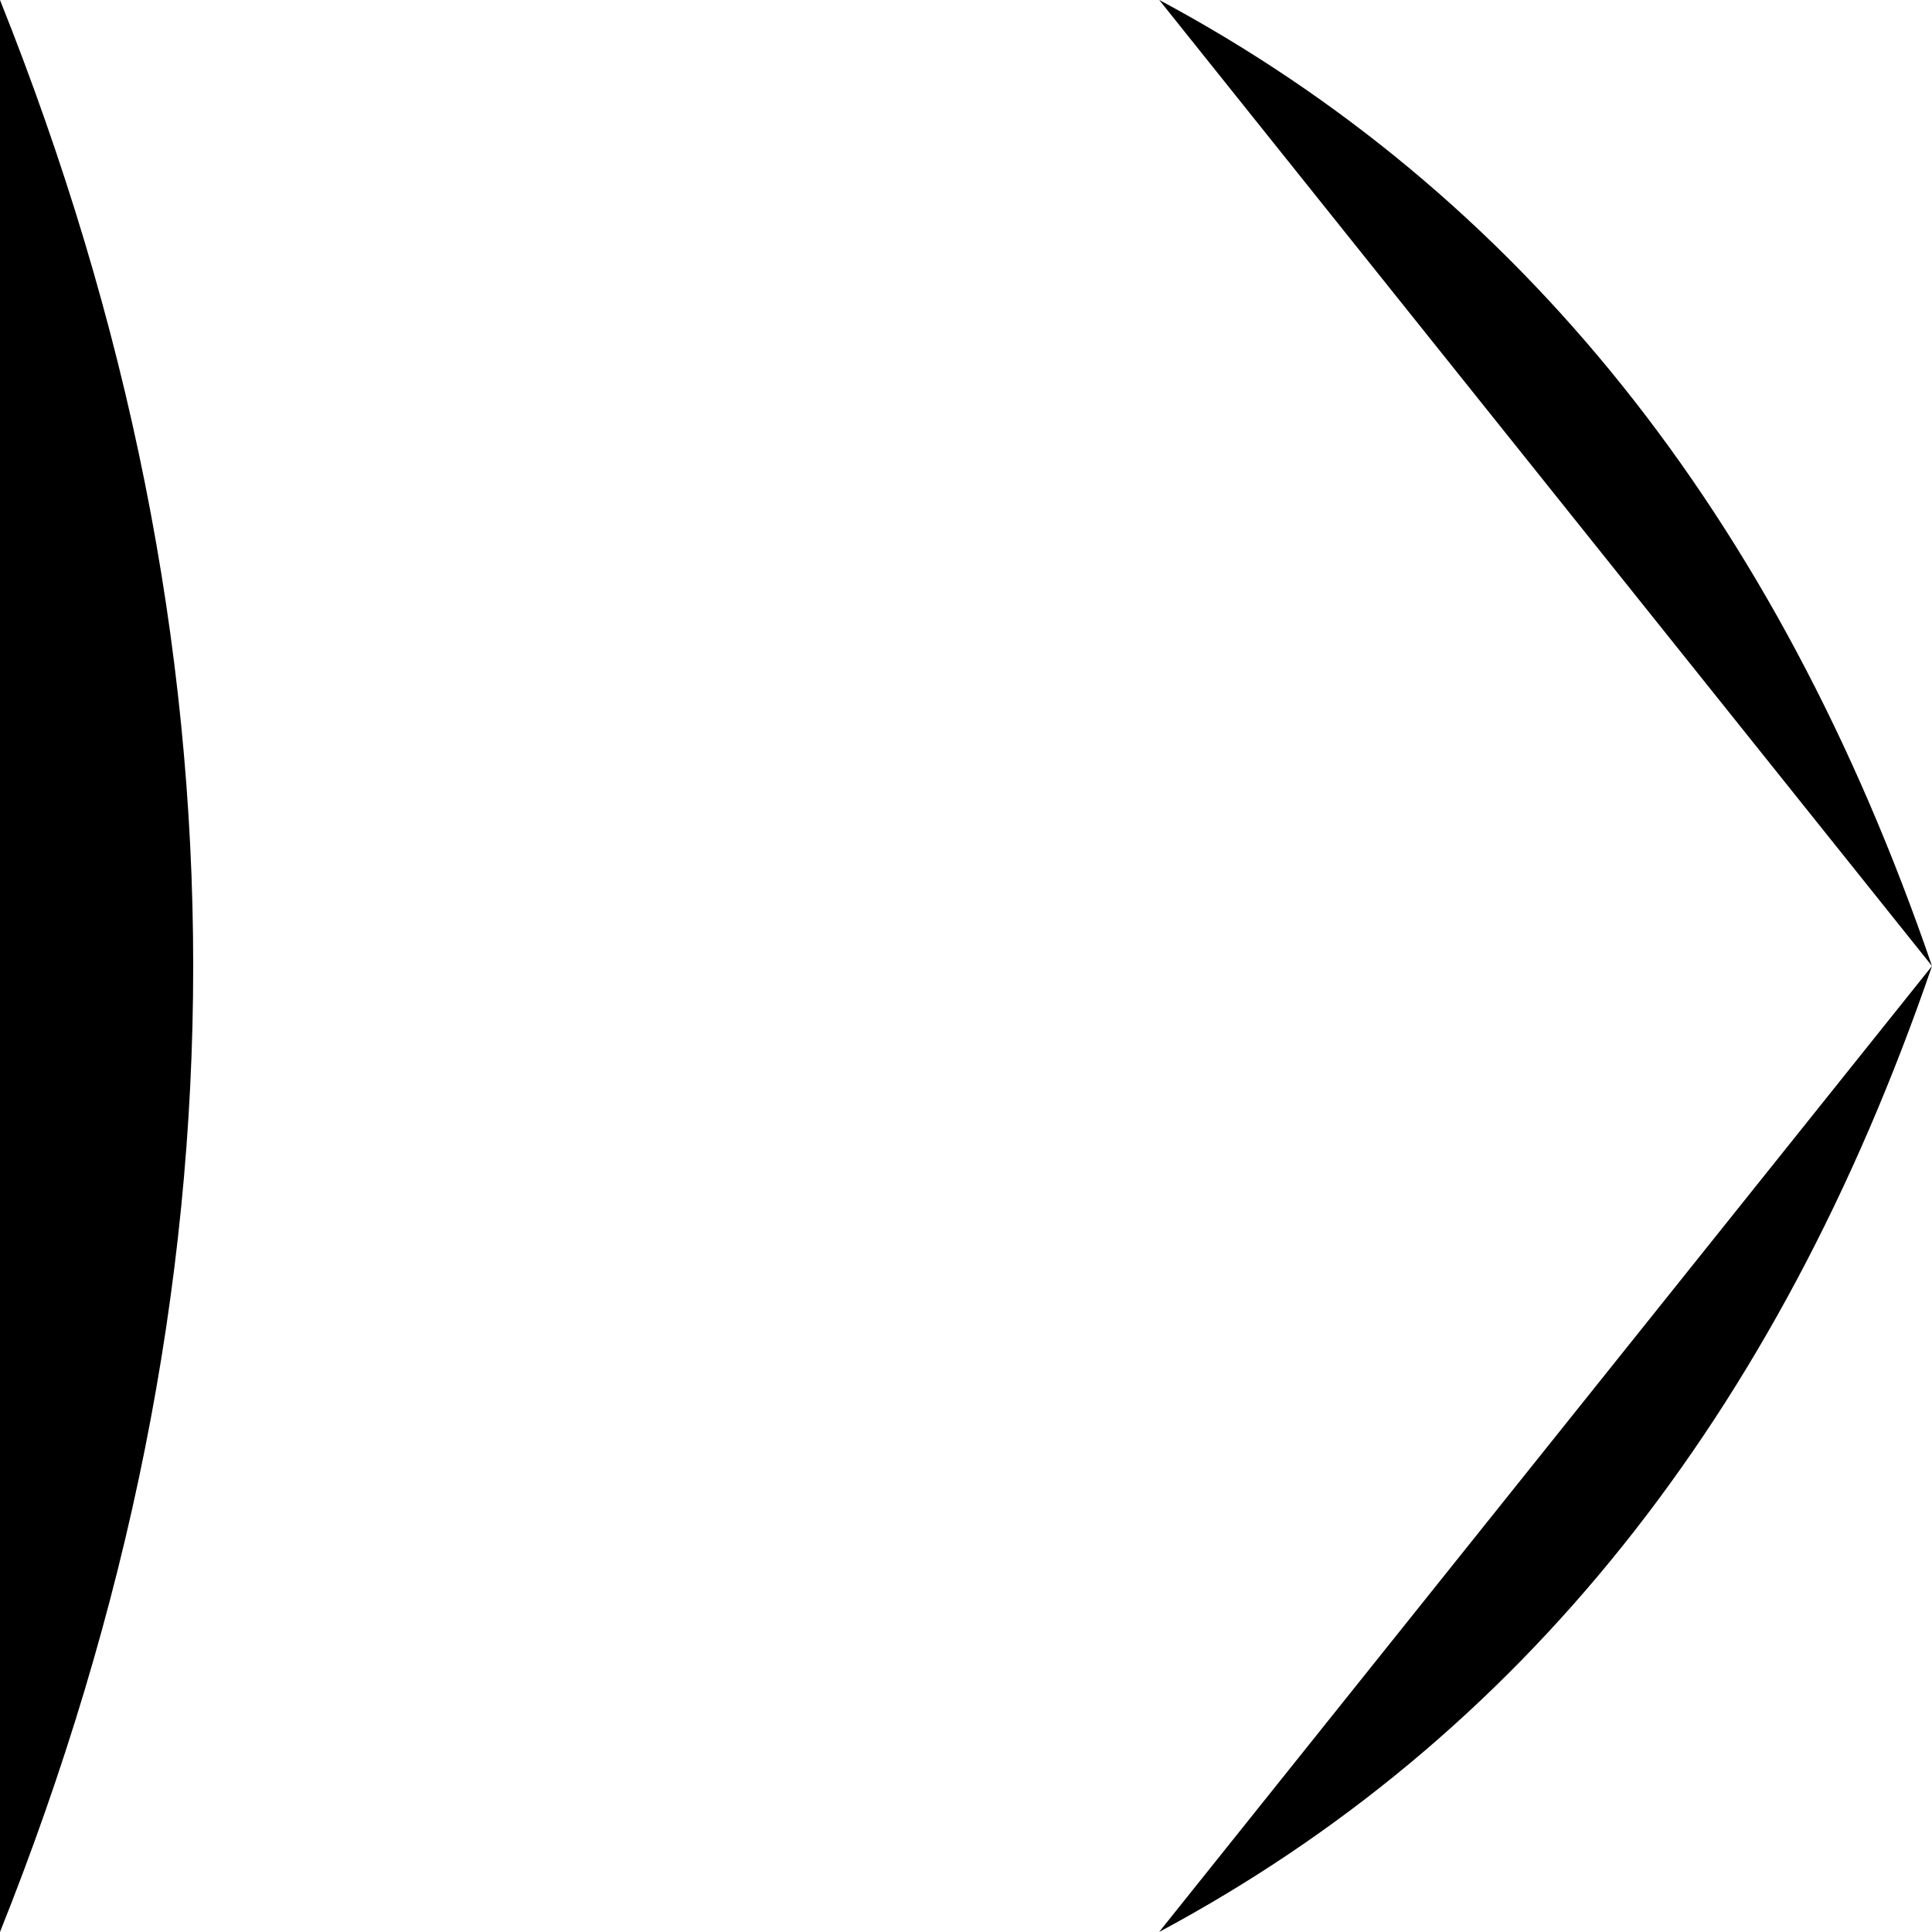 <?xml-stylesheet href="defaultstyles.css" type="text/css"?>
<svg xmlns="http://www.w3.org/2000/svg" xmlns:d="http://www.mathworks.com/blockgraphics" xmlns:xlink="http://www.w3.org/1999/xlink" version="1.1" id="svg_3" width="100" height="100" d:options="PreserveAspect:On;ScalingOnResizeMax:2.0;Rotate:Off;Resize:FitToBlock;Frame:Off">
	<g id="layer_4" title="layer_0">
		<line id="line_52" class="line" style="stroke-width: 3;" x1="0" y1="100" x2="60" y2="100"/>
		<line id="line_71" class="line" style="stroke-width: 3;" x1="0" y1="0" x2="60" y2="0"/>
		<path id="path_193" class="path" style="stroke-width: 3;" d=" M 100,50 Q 94,32.499 84,19.998 Q 73.999,7.497 59.999,-0.004"/>
		<path id="path_234" class="path" style="stroke-width: 3;" d=" M 100.001,50 Q 94,67.499 83.999,79.999 Q 73.998,92.498 59.996,99.998"/>
		<path id="path_254" class="path" style="stroke-width: 3;" d=" M 0,0 Q 10,25 10,50 Q 10,75 0,100"/>
	</g>
</svg>
